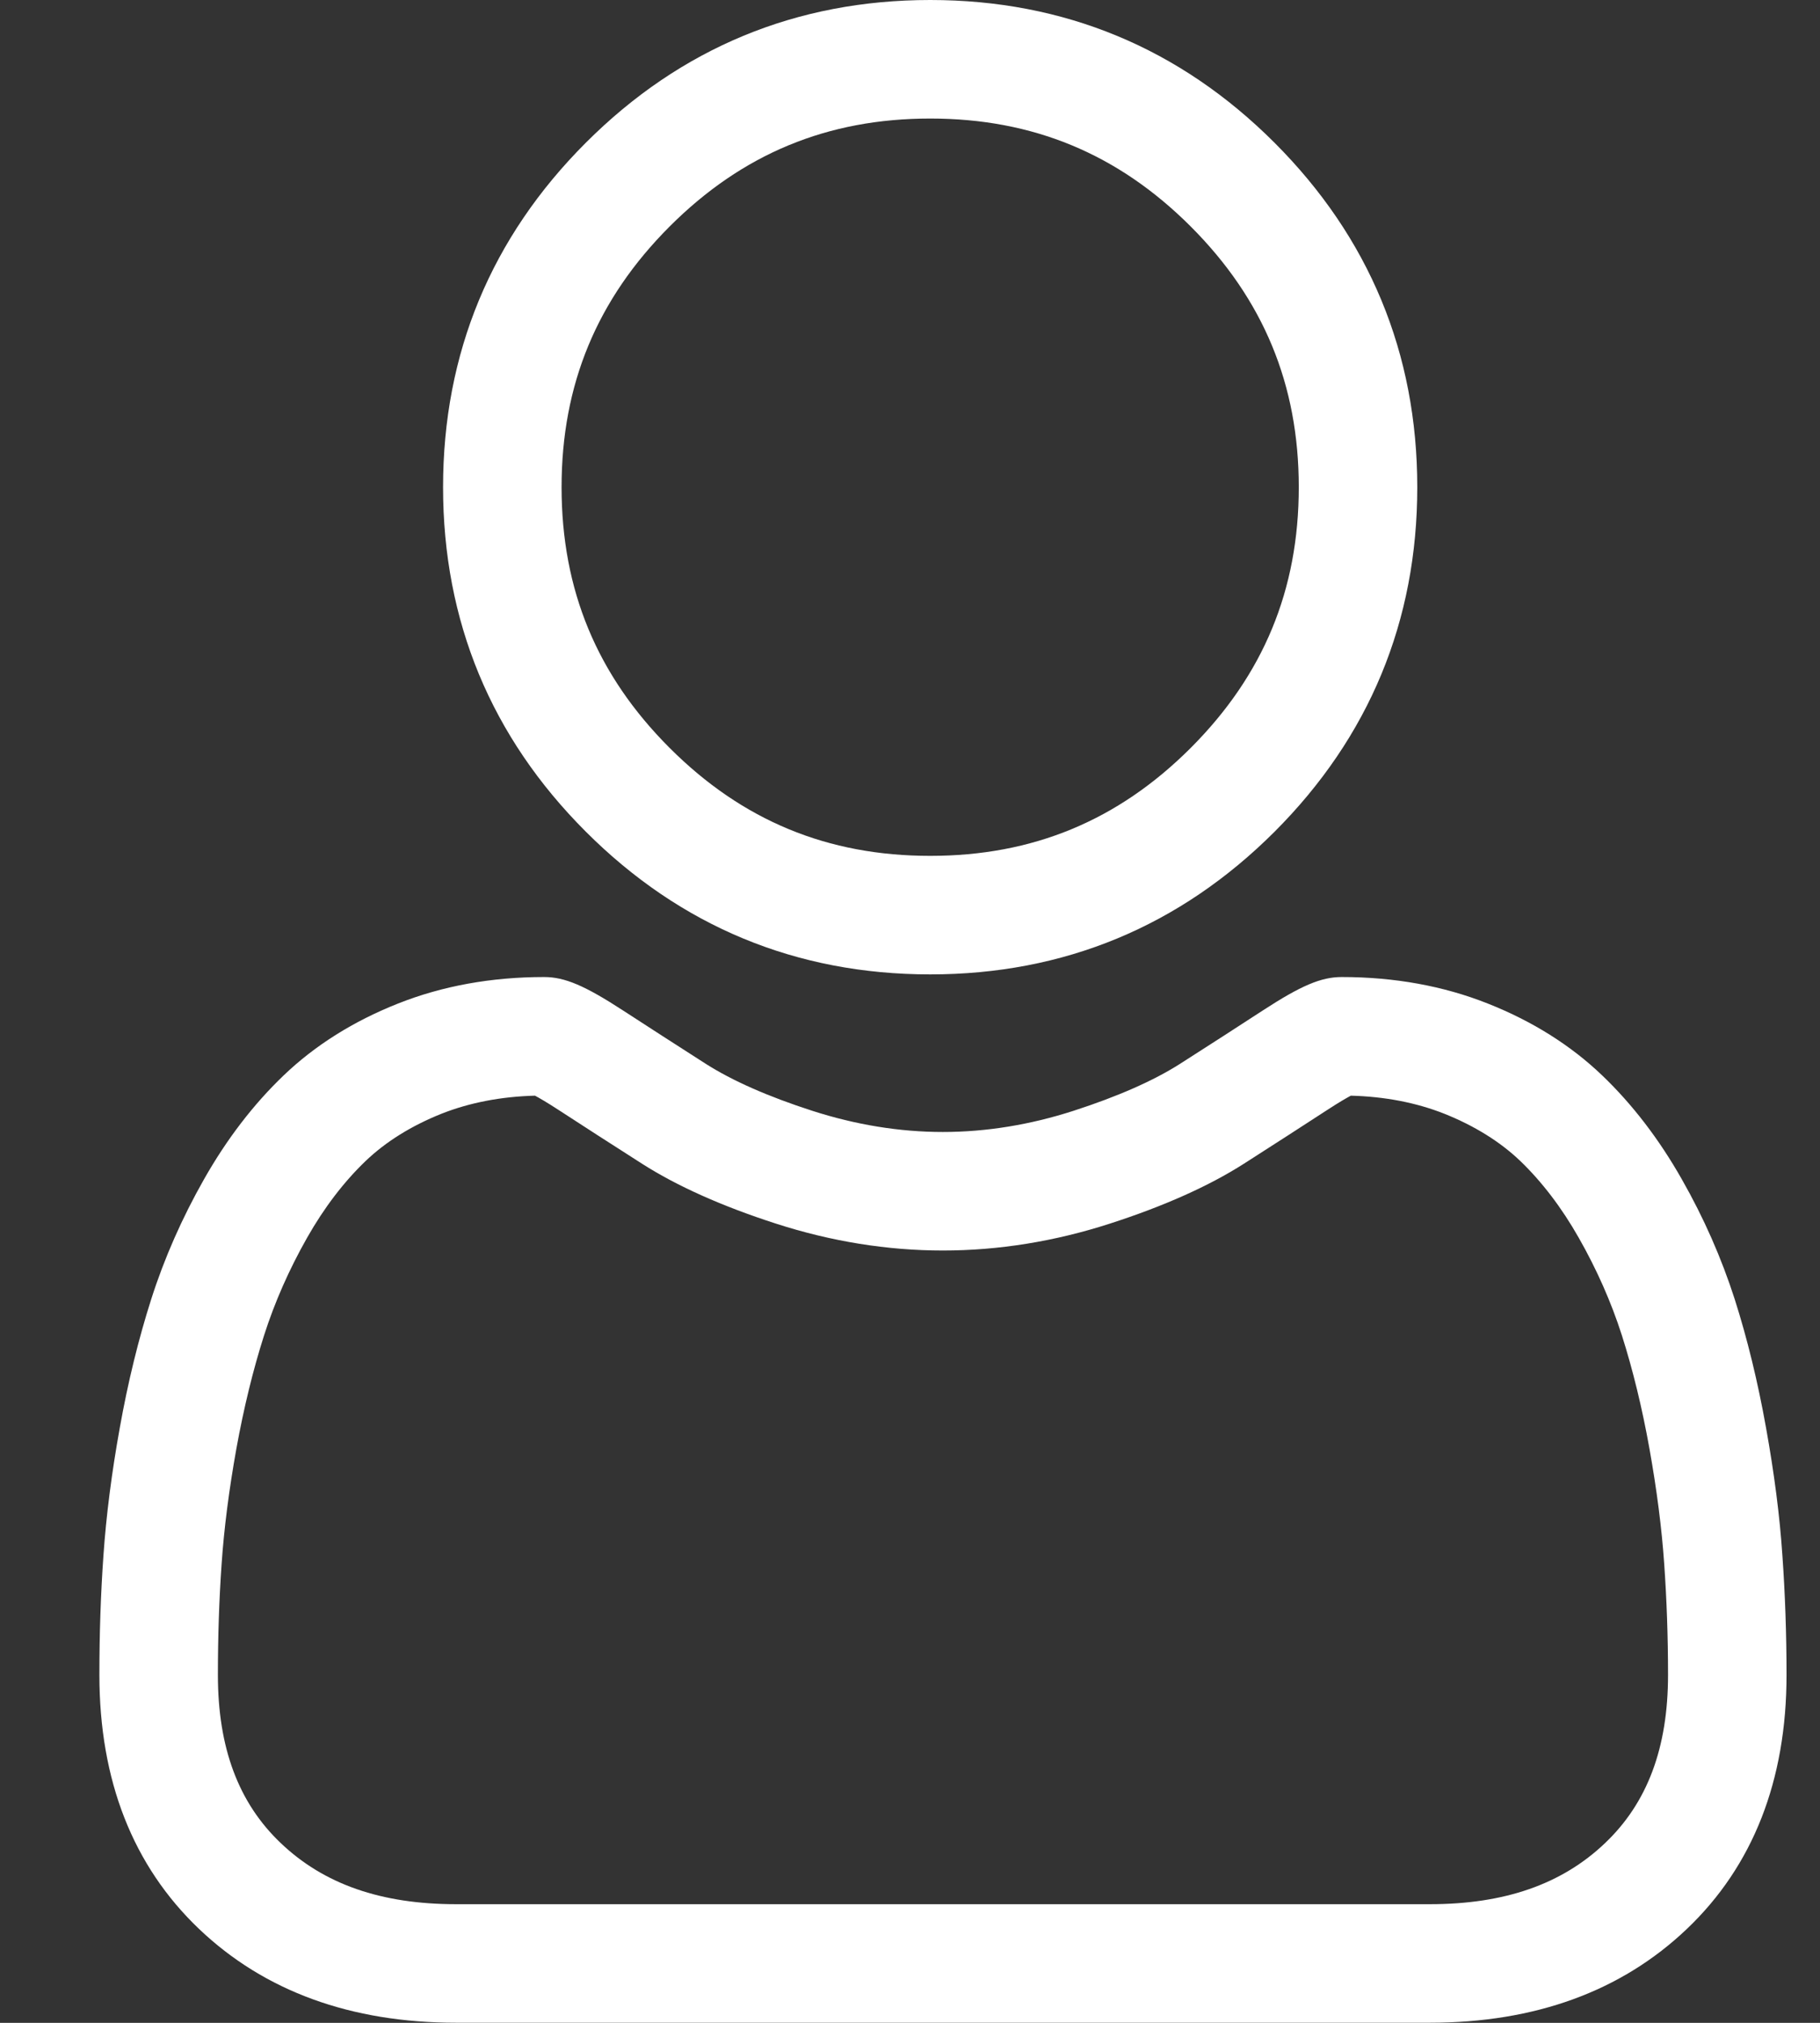 <svg width="18" height="20" viewBox="0 0 18 20" fill="none" xmlns="http://www.w3.org/2000/svg">
<rect x="0" y="0" width="18" height="20" fill="#333333" stroke="none"/>
<path d="M9.2 9.634C10.523 9.634 11.669 9.159 12.606 8.223C13.542 7.286 14.017 6.141 14.017 4.817C14.017 3.494 13.542 2.348 12.605 1.411C11.669 0.475 10.523 0 9.2 0C7.876 0 6.73 0.475 5.794 1.411C4.857 2.348 4.382 3.493 4.382 4.817C4.382 6.141 4.857 7.287 5.794 8.223C6.73 9.159 7.876 9.634 9.2 9.634ZM6.622 2.24C7.341 1.521 8.184 1.172 9.2 1.172C10.215 1.172 11.058 1.521 11.777 2.24C12.495 2.959 12.845 3.802 12.845 4.817C12.845 5.833 12.495 6.675 11.777 7.394C11.058 8.113 10.215 8.462 9.2 8.462C8.184 8.462 7.341 8.113 6.622 7.394C5.904 6.676 5.554 5.833 5.554 4.817C5.554 3.802 5.904 2.959 6.622 2.24Z" fill="white"/>
<path d="M17.628 15.378C17.602 14.989 17.547 14.564 17.466 14.115C17.385 13.662 17.281 13.235 17.156 12.844C17.026 12.44 16.851 12.041 16.633 11.659C16.408 11.262 16.143 10.917 15.846 10.633C15.535 10.335 15.154 10.096 14.714 9.922C14.276 9.748 13.79 9.66 13.27 9.66C13.066 9.66 12.868 9.744 12.487 9.992C12.252 10.145 11.978 10.322 11.671 10.518C11.409 10.685 11.055 10.841 10.616 10.983C10.188 11.121 9.754 11.192 9.325 11.192C8.897 11.192 8.463 11.121 8.035 10.983C7.597 10.842 7.242 10.685 6.98 10.518C6.677 10.324 6.402 10.147 6.164 9.992C5.783 9.744 5.585 9.66 5.381 9.66C4.861 9.66 4.375 9.748 3.937 9.922C3.497 10.096 3.116 10.335 2.805 10.633C2.508 10.917 2.243 11.262 2.018 11.659C1.801 12.041 1.625 12.44 1.496 12.844C1.371 13.235 1.266 13.662 1.185 14.115C1.104 14.563 1.05 14.988 1.023 15.379C0.996 15.761 0.983 16.158 0.983 16.56C0.983 17.604 1.315 18.449 1.969 19.072C2.616 19.688 3.471 19.999 4.511 19.999H14.141C15.181 19.999 16.036 19.688 16.683 19.072C17.337 18.45 17.669 17.604 17.669 16.56C17.669 16.157 17.655 15.759 17.628 15.378ZM15.874 18.223C15.447 18.63 14.88 18.827 14.141 18.827H4.511C3.771 18.827 3.204 18.63 2.777 18.223C2.358 17.825 2.155 17.28 2.155 16.56C2.155 16.185 2.167 15.815 2.192 15.46C2.216 15.111 2.265 14.729 2.338 14.322C2.411 13.92 2.503 13.543 2.612 13.202C2.717 12.874 2.86 12.55 3.037 12.238C3.206 11.94 3.401 11.685 3.616 11.479C3.817 11.287 4.07 11.13 4.368 11.011C4.644 10.902 4.955 10.842 5.291 10.833C5.332 10.855 5.406 10.897 5.524 10.974C5.765 11.131 6.043 11.31 6.35 11.506C6.696 11.727 7.141 11.926 7.674 12.098C8.219 12.274 8.774 12.364 9.325 12.364C9.877 12.364 10.432 12.274 10.977 12.098C11.51 11.926 11.956 11.727 12.302 11.506C12.616 11.305 12.886 11.131 13.127 10.974C13.245 10.897 13.319 10.855 13.36 10.833C13.697 10.842 14.007 10.902 14.283 11.011C14.581 11.13 14.835 11.287 15.036 11.479C15.25 11.685 15.445 11.94 15.614 12.238C15.792 12.55 15.935 12.874 16.04 13.201C16.149 13.543 16.241 13.92 16.313 14.322C16.386 14.729 16.435 15.112 16.459 15.46V15.46C16.484 15.814 16.497 16.184 16.497 16.56C16.497 17.28 16.293 17.825 15.874 18.223Z" fill="white"/>
</svg>
